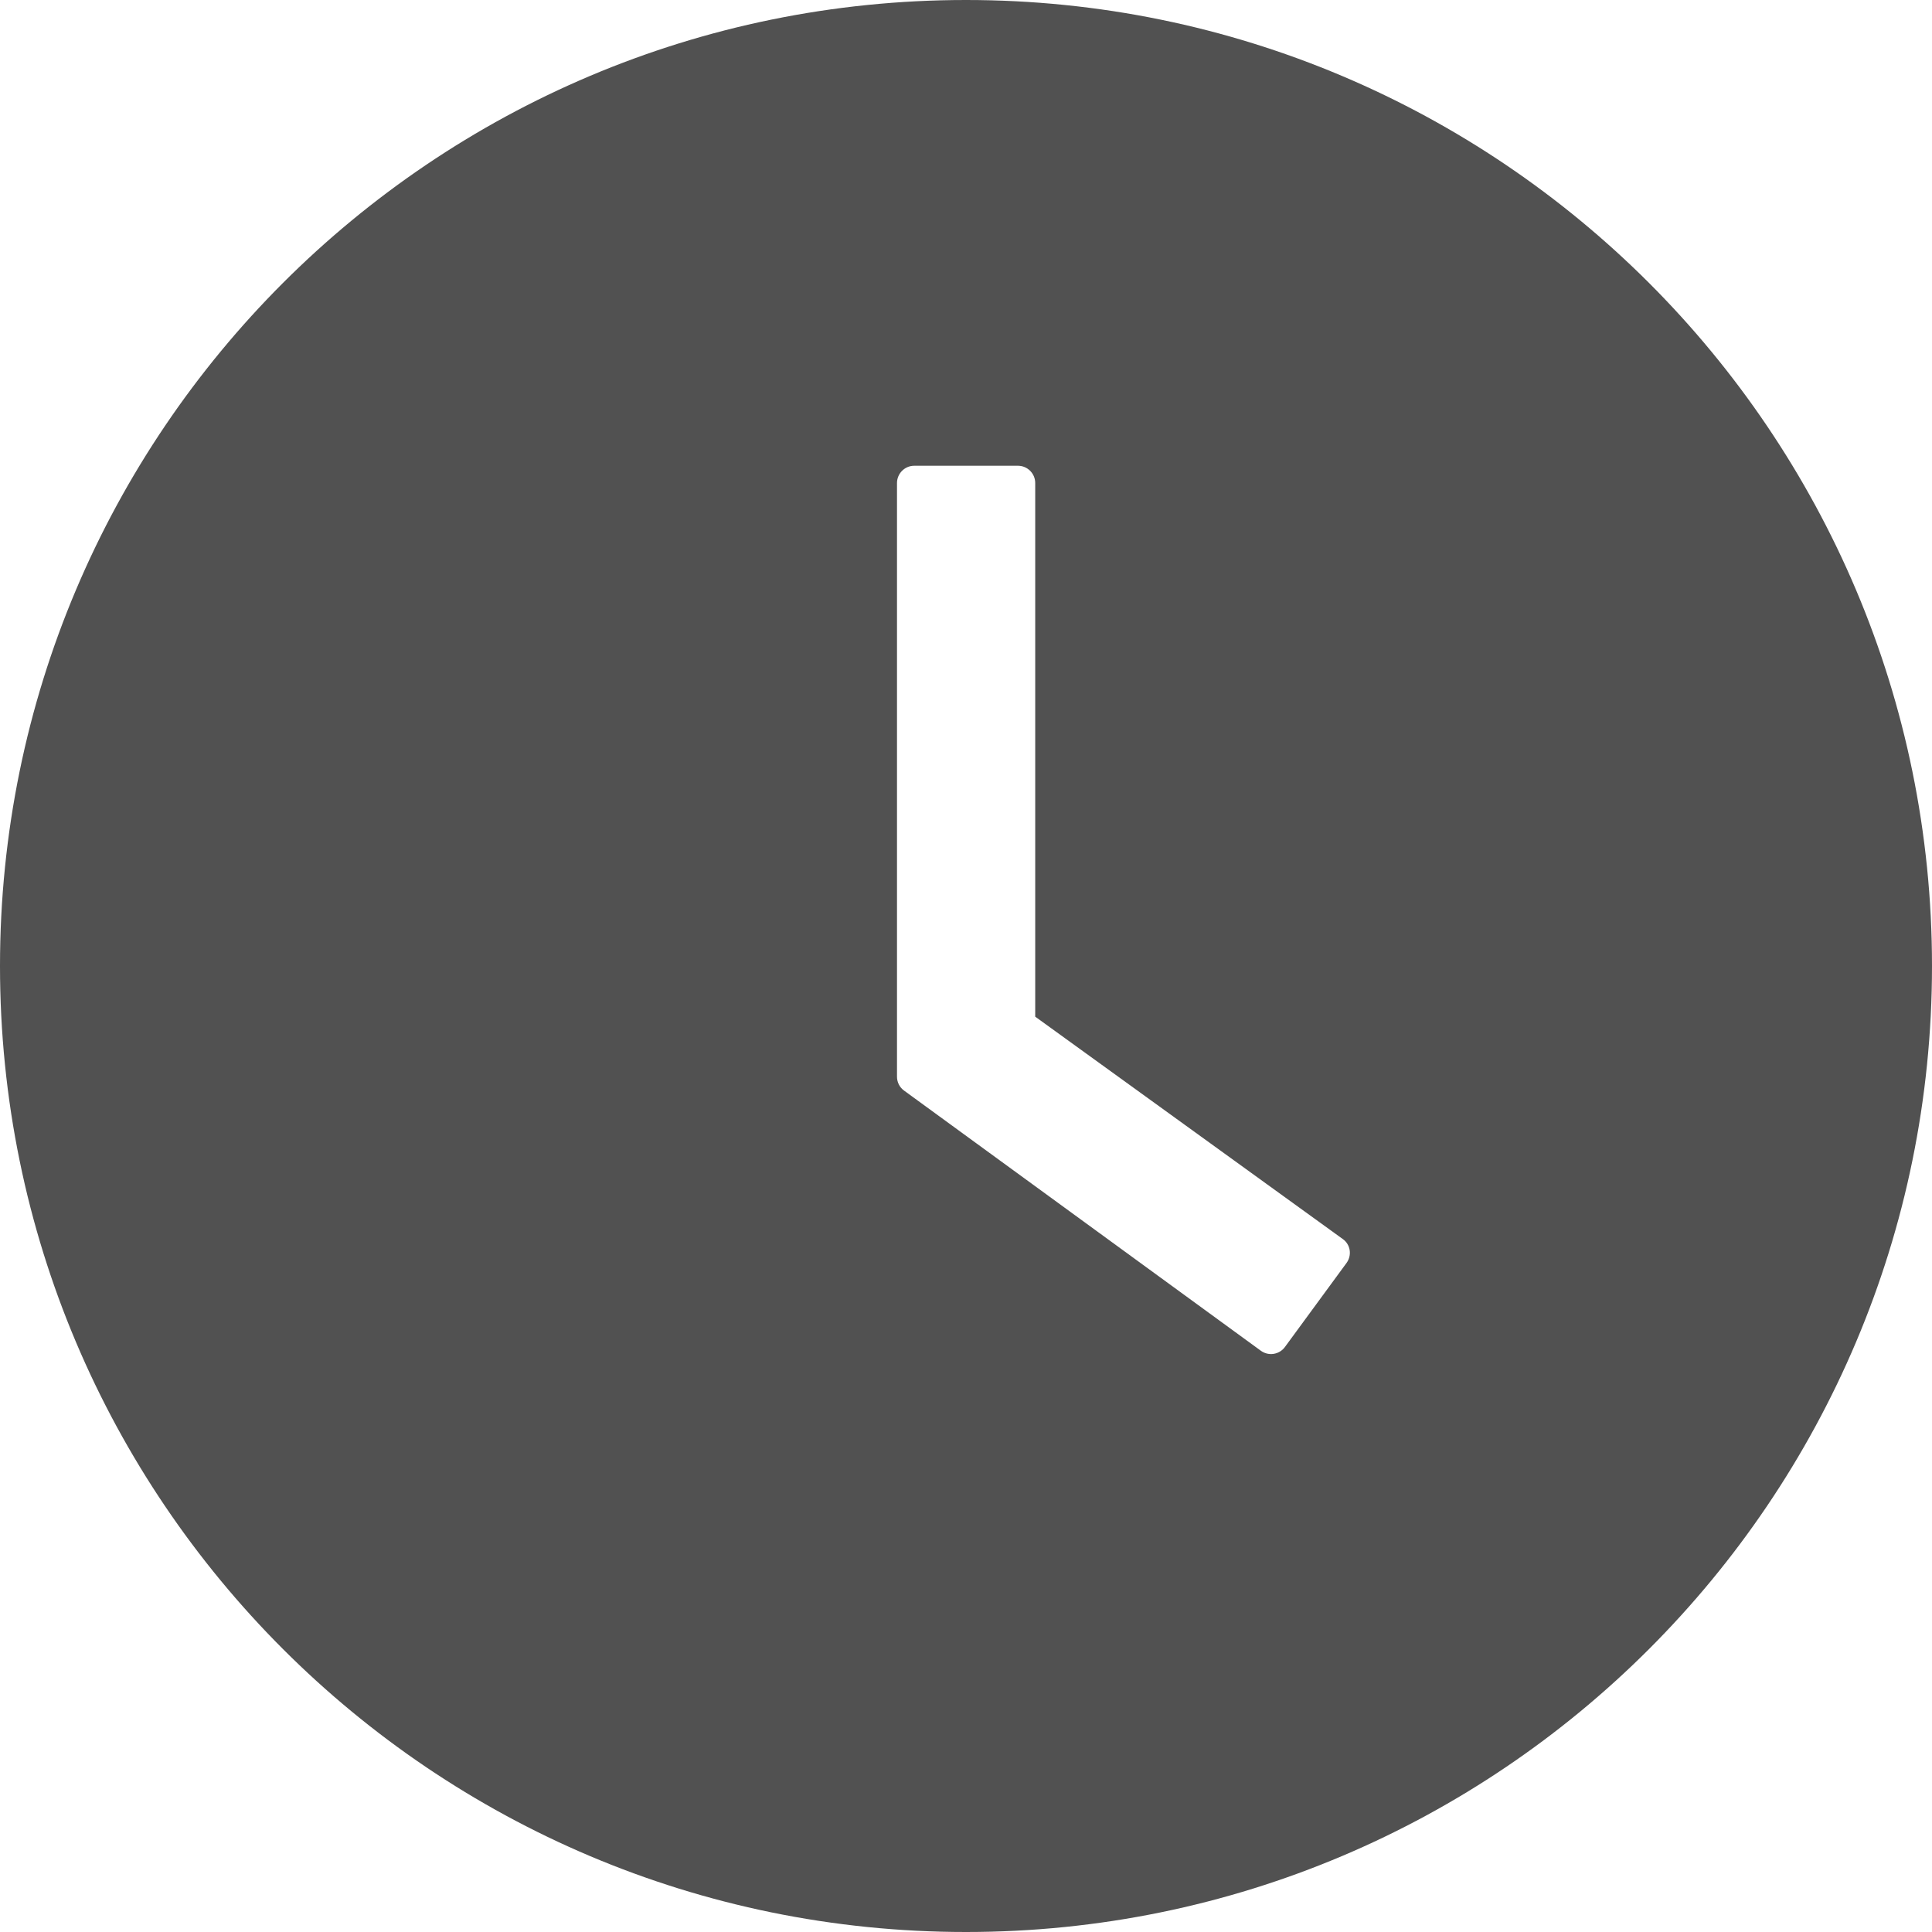 <svg width="896" height="896" viewBox="0 0 896 896" fill="none" xmlns="http://www.w3.org/2000/svg">
<path d="M448 0C200.6 0 0 200.6 0 448C0 695.4 200.6 896 448 896C695.4 896 896 695.4 896 448C896 200.6 695.4 0 448 0ZM624.5 585.7L595.9 624.7C595.278 625.549 594.494 626.267 593.594 626.812C592.693 627.358 591.694 627.72 590.653 627.878C589.613 628.036 588.551 627.987 587.529 627.733C586.508 627.479 585.546 627.026 584.7 626.4L419.3 505.8C418.27 505.06 417.432 504.083 416.858 502.952C416.283 501.821 415.989 500.569 416 499.3V224C416 219.6 419.6 216 424 216H472.1C476.5 216 480.1 219.6 480.1 224V471.5L622.7 574.6C626.3 577.1 627.1 582.1 624.5 585.7Z" fill="#515151"/>
</svg>
